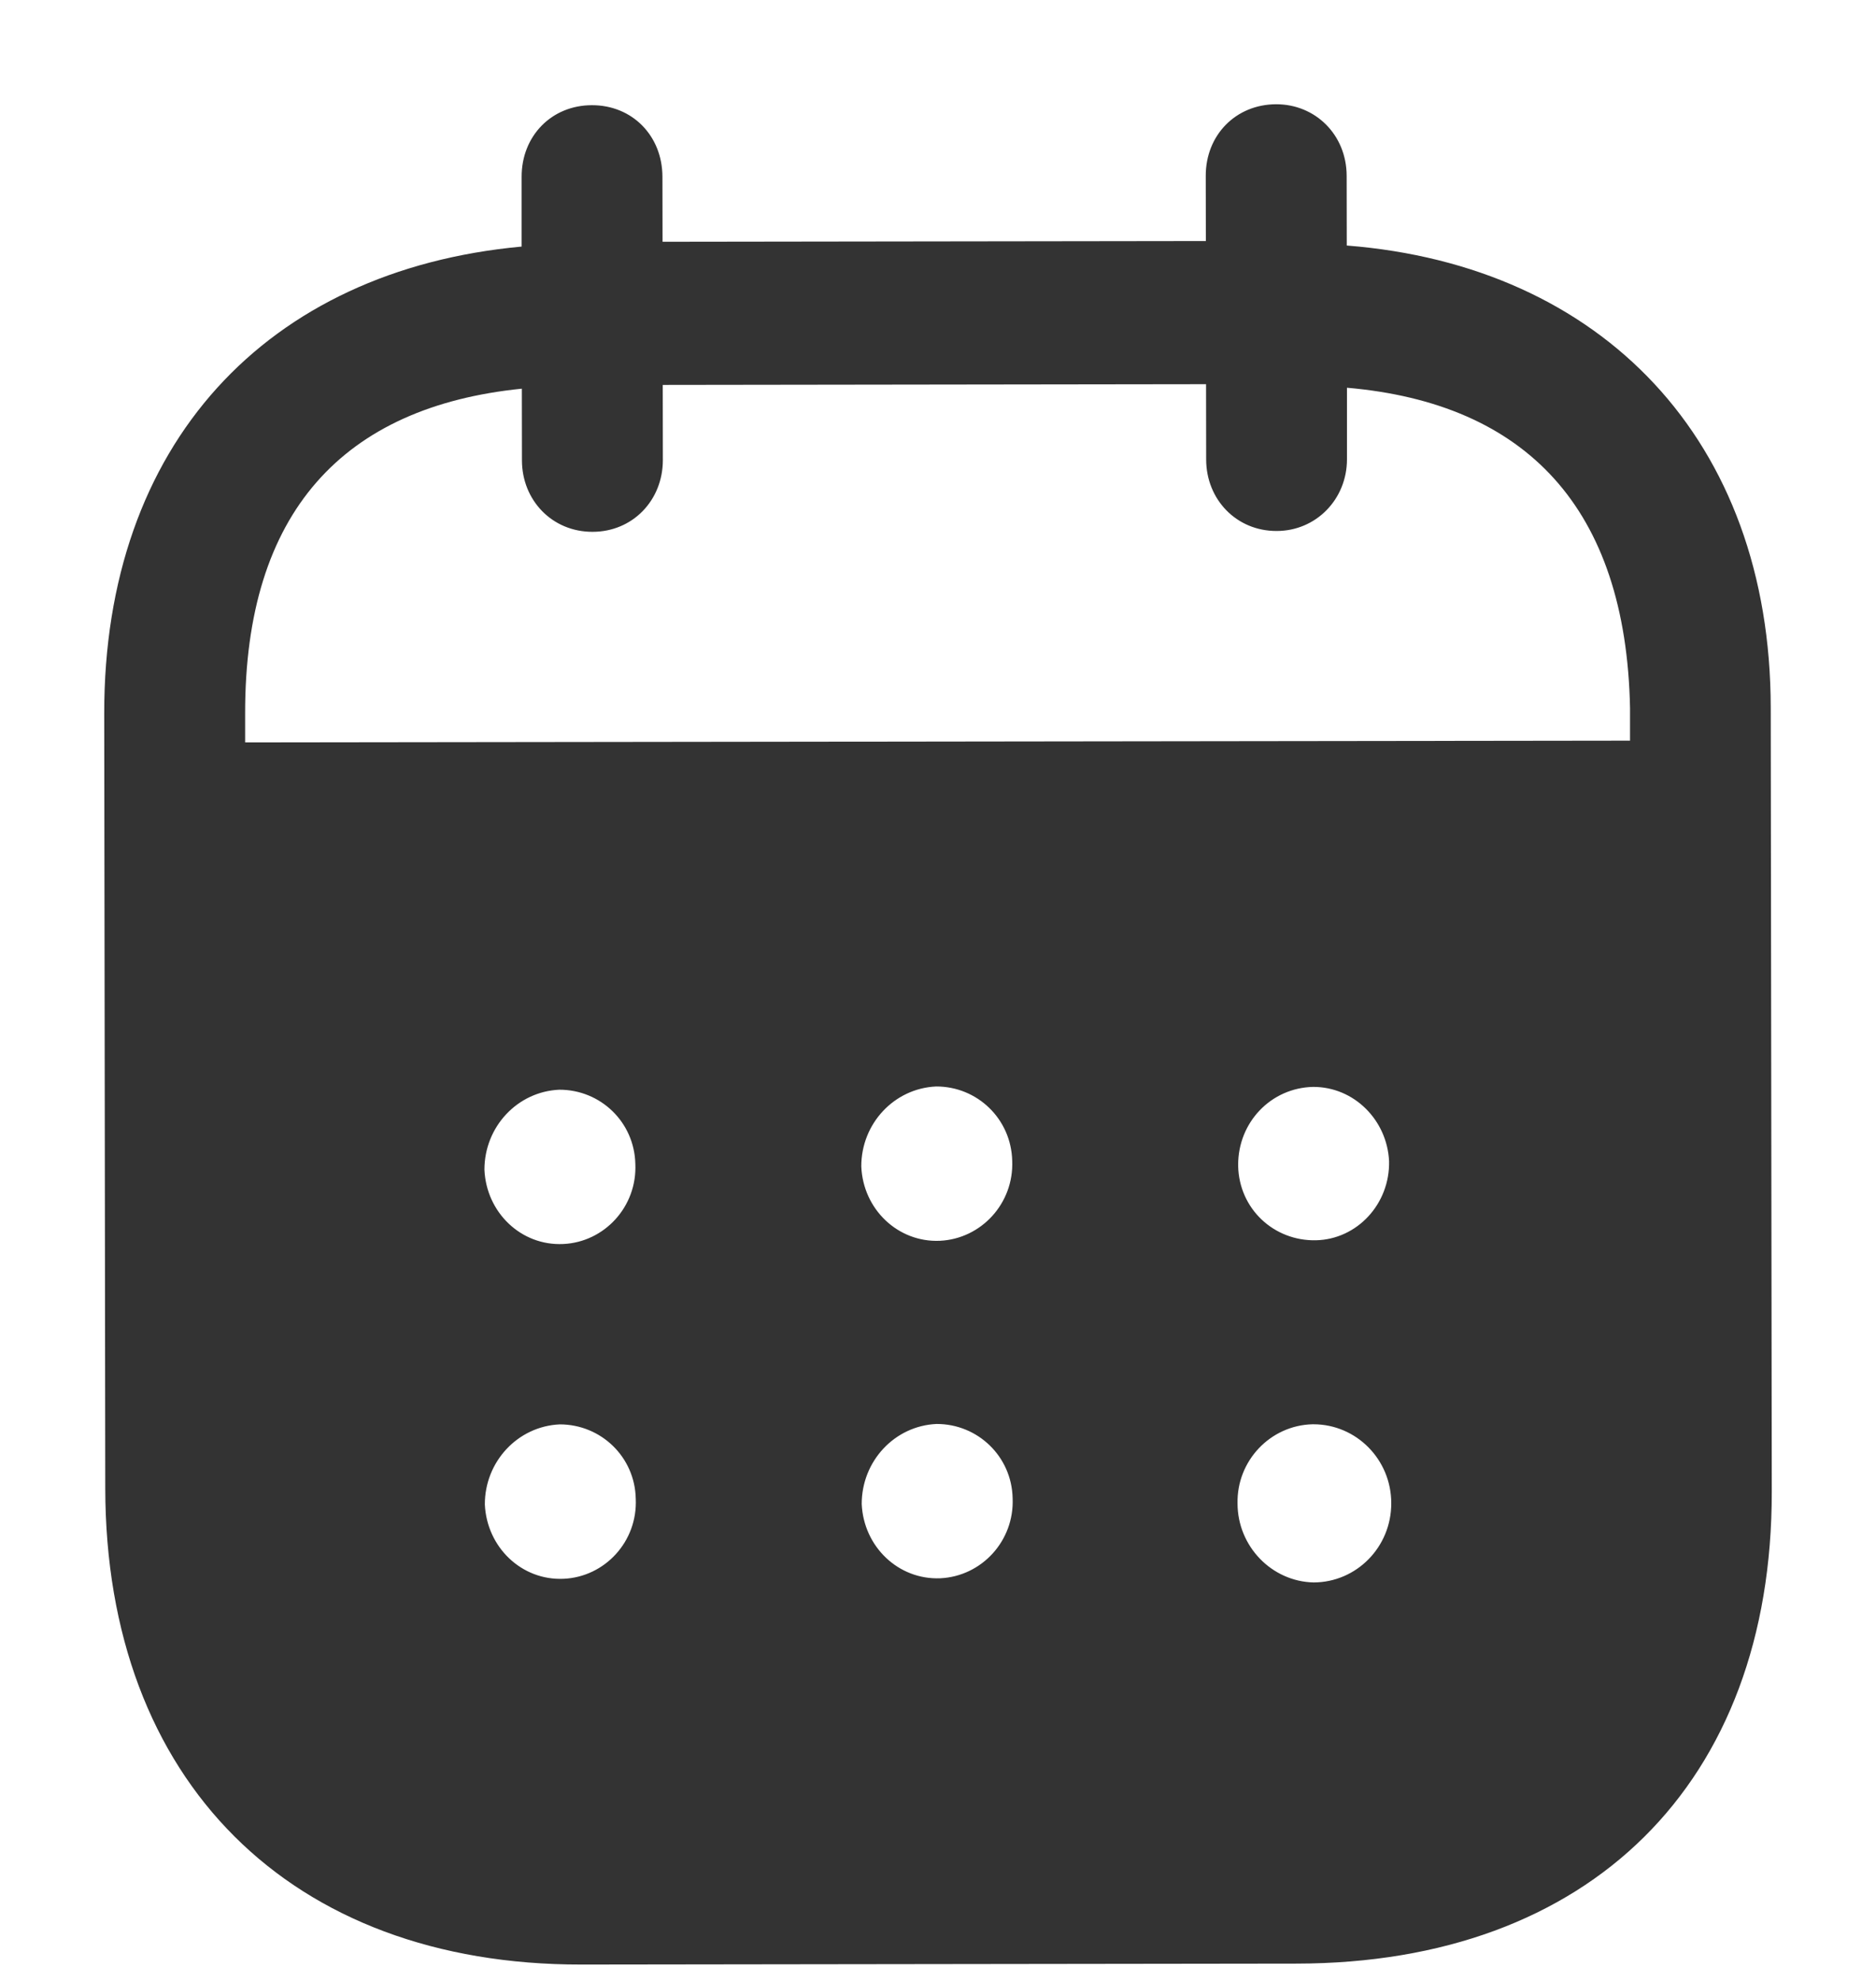 <svg width="18" height="19" viewBox="0 0 18 19" fill="none" xmlns="http://www.w3.org/2000/svg">
<path fill-rule="evenodd" clip-rule="evenodd" d="M12.921 1.686L12.922 2.355C15.37 2.547 16.988 4.222 16.99 6.79L17 14.307C17.003 17.107 15.251 18.83 12.442 18.834L5.579 18.843C2.788 18.847 1.013 17.083 1.01 14.275L1 6.846C0.996 4.261 2.557 2.591 5.005 2.365L5.005 1.696C5.004 1.304 5.293 1.009 5.679 1.009C6.066 1.008 6.355 1.302 6.356 1.695L6.357 2.319L11.57 2.312L11.569 1.688C11.568 1.295 11.858 1.001 12.244 1C12.621 0.999 12.92 1.293 12.921 1.686ZM2.352 7.121L15.64 7.104V6.791C15.602 4.874 14.644 3.868 12.924 3.719L12.924 4.405C12.924 4.789 12.627 5.093 12.249 5.093C11.863 5.094 11.573 4.79 11.573 4.407L11.572 3.685L6.359 3.692L6.36 4.413C6.36 4.798 6.071 5.101 5.685 5.101C5.299 5.102 5.008 4.799 5.008 4.415L5.007 3.728C3.296 3.901 2.349 4.91 2.352 6.844L2.352 7.121ZM11.88 11.174V11.184C11.889 11.594 12.222 11.905 12.627 11.896C13.022 11.887 13.337 11.547 13.328 11.137C13.309 10.744 12.993 10.424 12.599 10.425C12.195 10.434 11.879 10.764 11.88 11.174ZM12.604 15.178C12.201 15.169 11.875 14.831 11.874 14.421C11.865 14.011 12.189 13.671 12.593 13.661H12.602C13.014 13.661 13.349 13.999 13.349 14.418C13.35 14.838 13.016 15.177 12.604 15.178ZM8.264 11.188C8.281 11.599 8.616 11.919 9.019 11.901C9.414 11.882 9.729 11.543 9.712 11.133C9.702 10.732 9.377 10.42 8.982 10.421C8.579 10.439 8.263 10.778 8.264 11.188ZM9.023 15.138C8.62 15.155 8.286 14.835 8.268 14.425C8.268 14.015 8.583 13.676 8.986 13.658C9.381 13.657 9.707 13.969 9.716 14.369C9.734 14.78 9.418 15.119 9.023 15.138ZM4.648 11.219C4.666 11.63 5 11.951 5.404 11.932C5.799 11.914 6.114 11.574 6.096 11.164C6.087 10.763 5.762 10.451 5.366 10.452C4.963 10.47 4.648 10.809 4.648 11.219ZM5.408 15.143C5.004 15.161 4.671 14.84 4.652 14.43C4.651 14.02 4.967 13.68 5.371 13.662C5.766 13.662 6.092 13.974 6.1 14.375C6.119 14.785 5.804 15.125 5.408 15.143Z" fill="#333333"/>
</svg>
